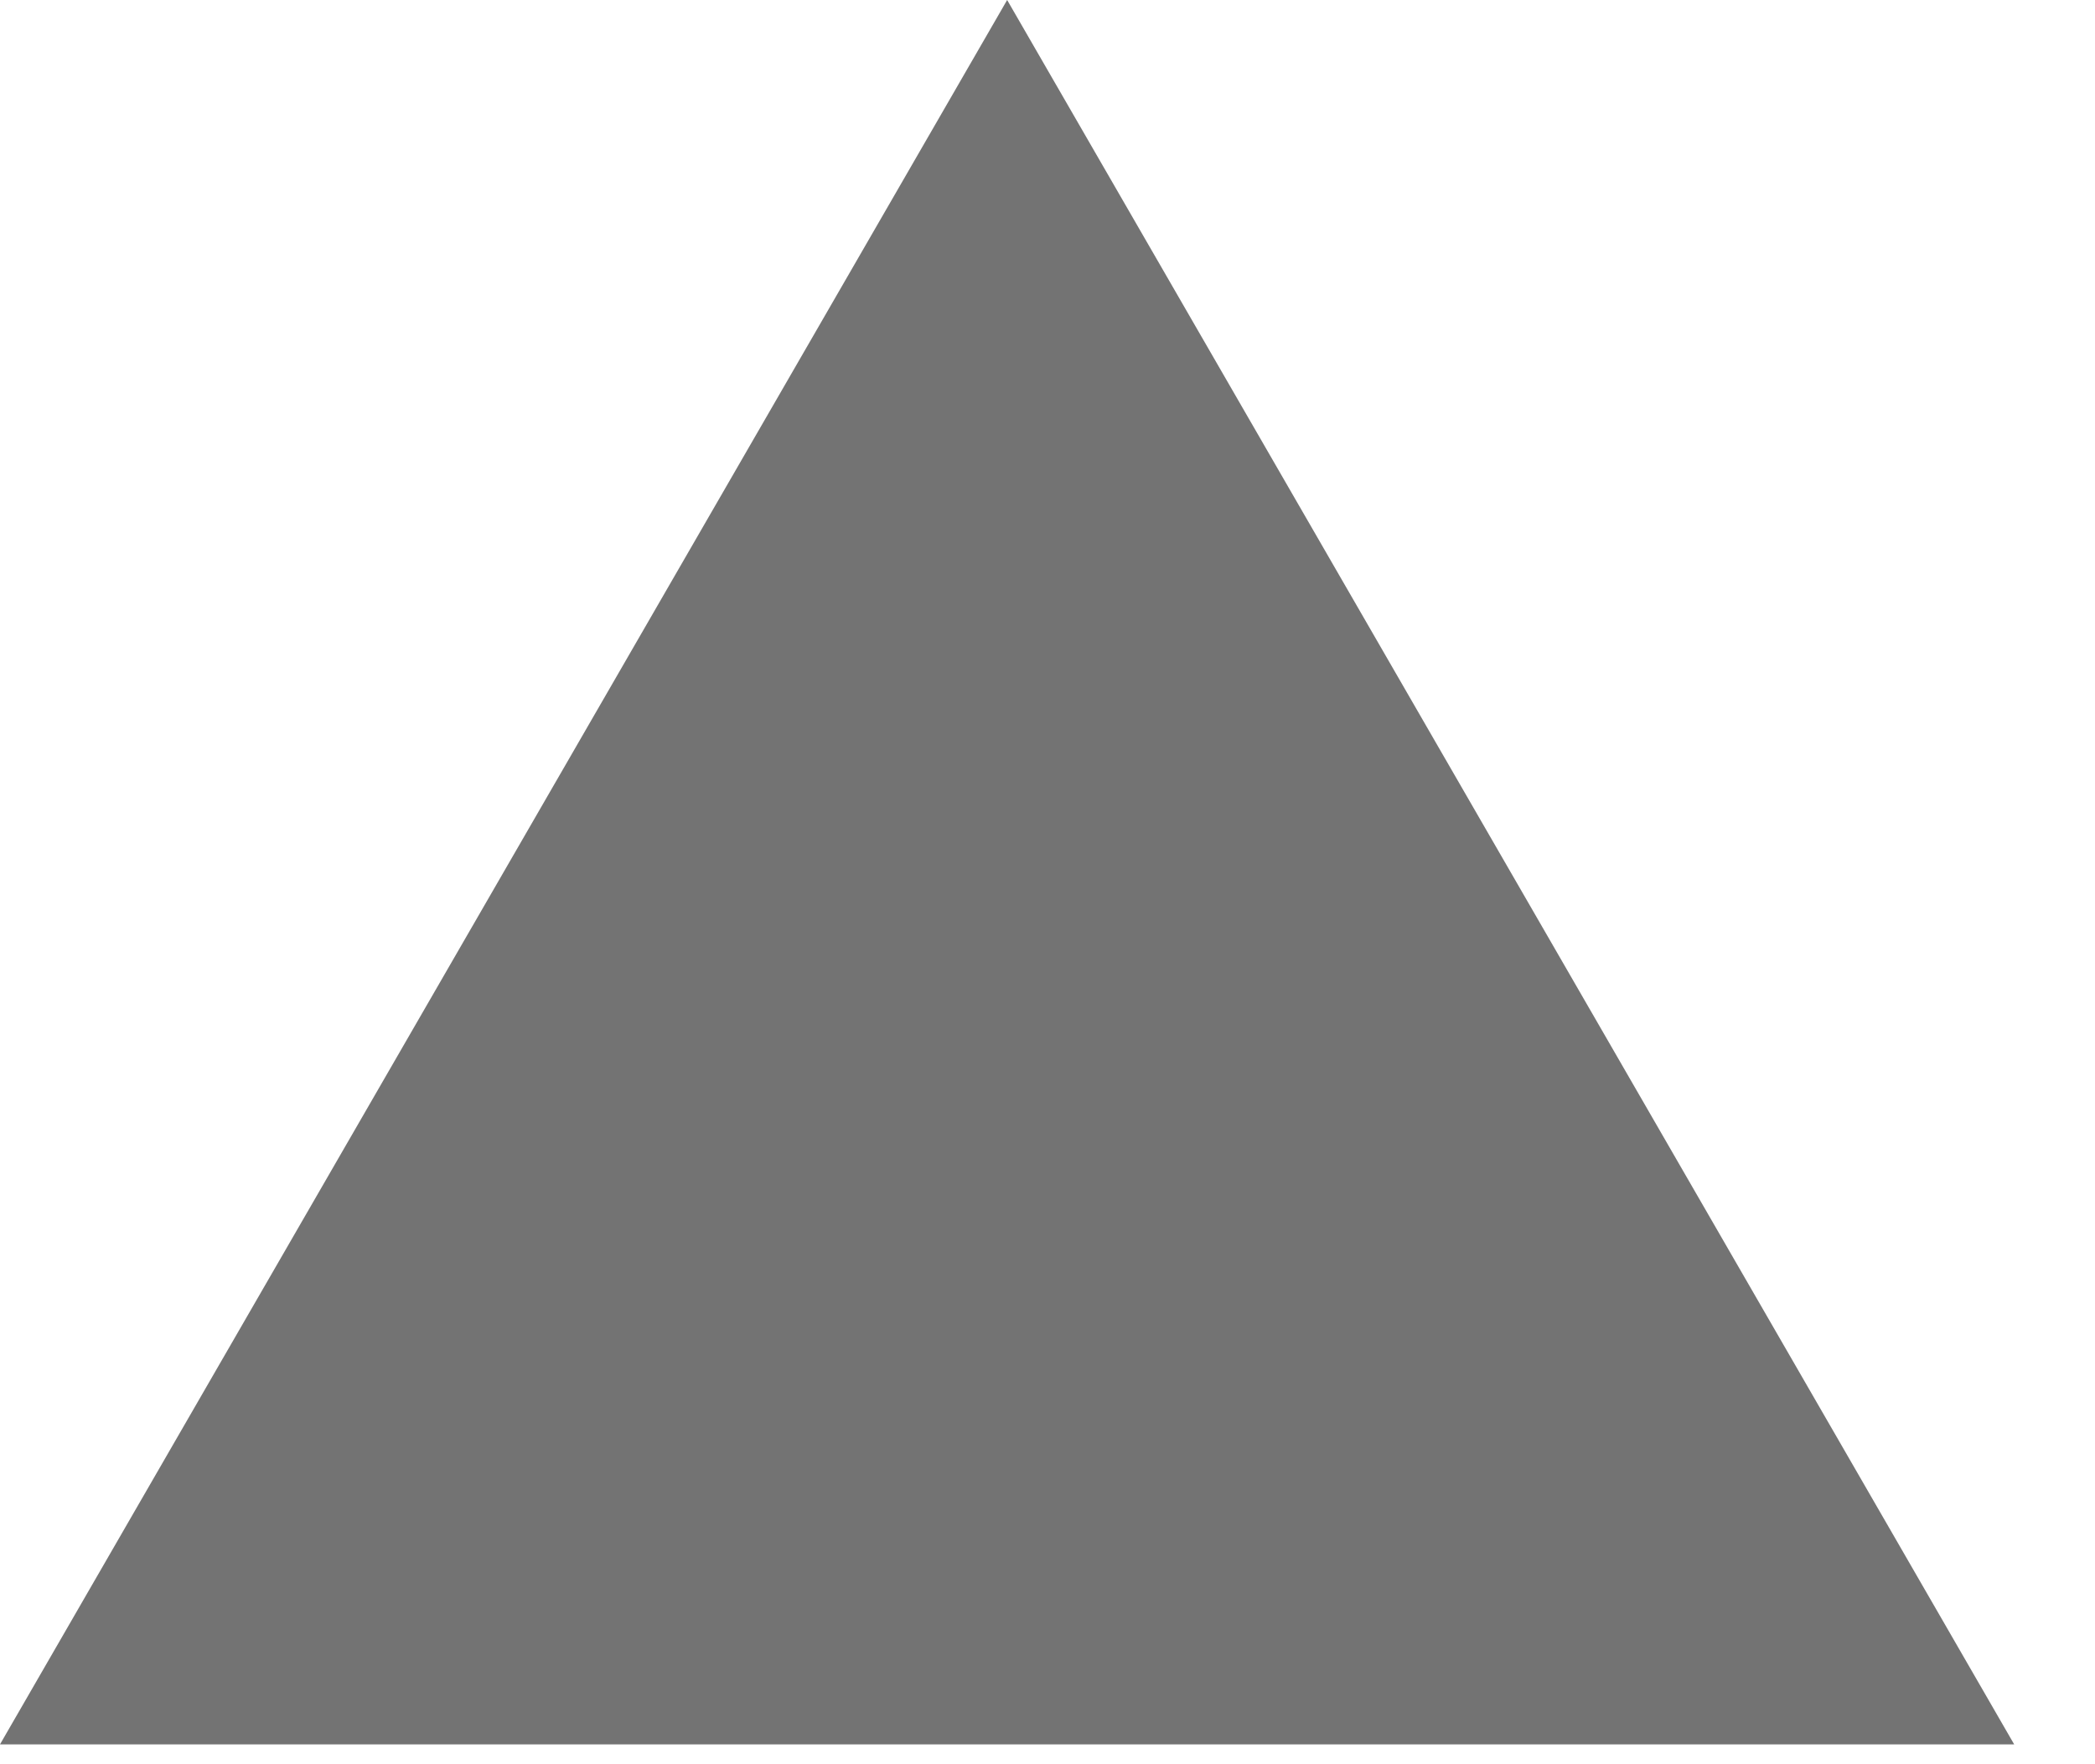 <svg width="19" height="16" viewBox="0 0 19 16" fill="none" xmlns="http://www.w3.org/2000/svg">
<g id="Polygon 1" filter="url(#filter0_b_1_1069)">
<path d="M18.267 15.82L0 15.82L9.134 0L18.267 15.82Z" fill="black" fill-opacity="0.55"/>
</g>
<defs>
<filter id="filter0_b_1_1069" x="-20" y="-20" width="58.267" height="55.82" filterUnits="userSpaceOnUse" color-interpolation-filters="sRGB">
<feFlood flood-opacity="0" result="BackgroundImageFix"/>
<feGaussianBlur in="BackgroundImageFix" stdDeviation="10"/>
<feComposite in2="SourceAlpha" operator="in" result="effect1_backgroundBlur_1_1069"/>
<feBlend mode="normal" in="SourceGraphic" in2="effect1_backgroundBlur_1_1069" result="shape"/>
</filter>
</defs>
</svg>
